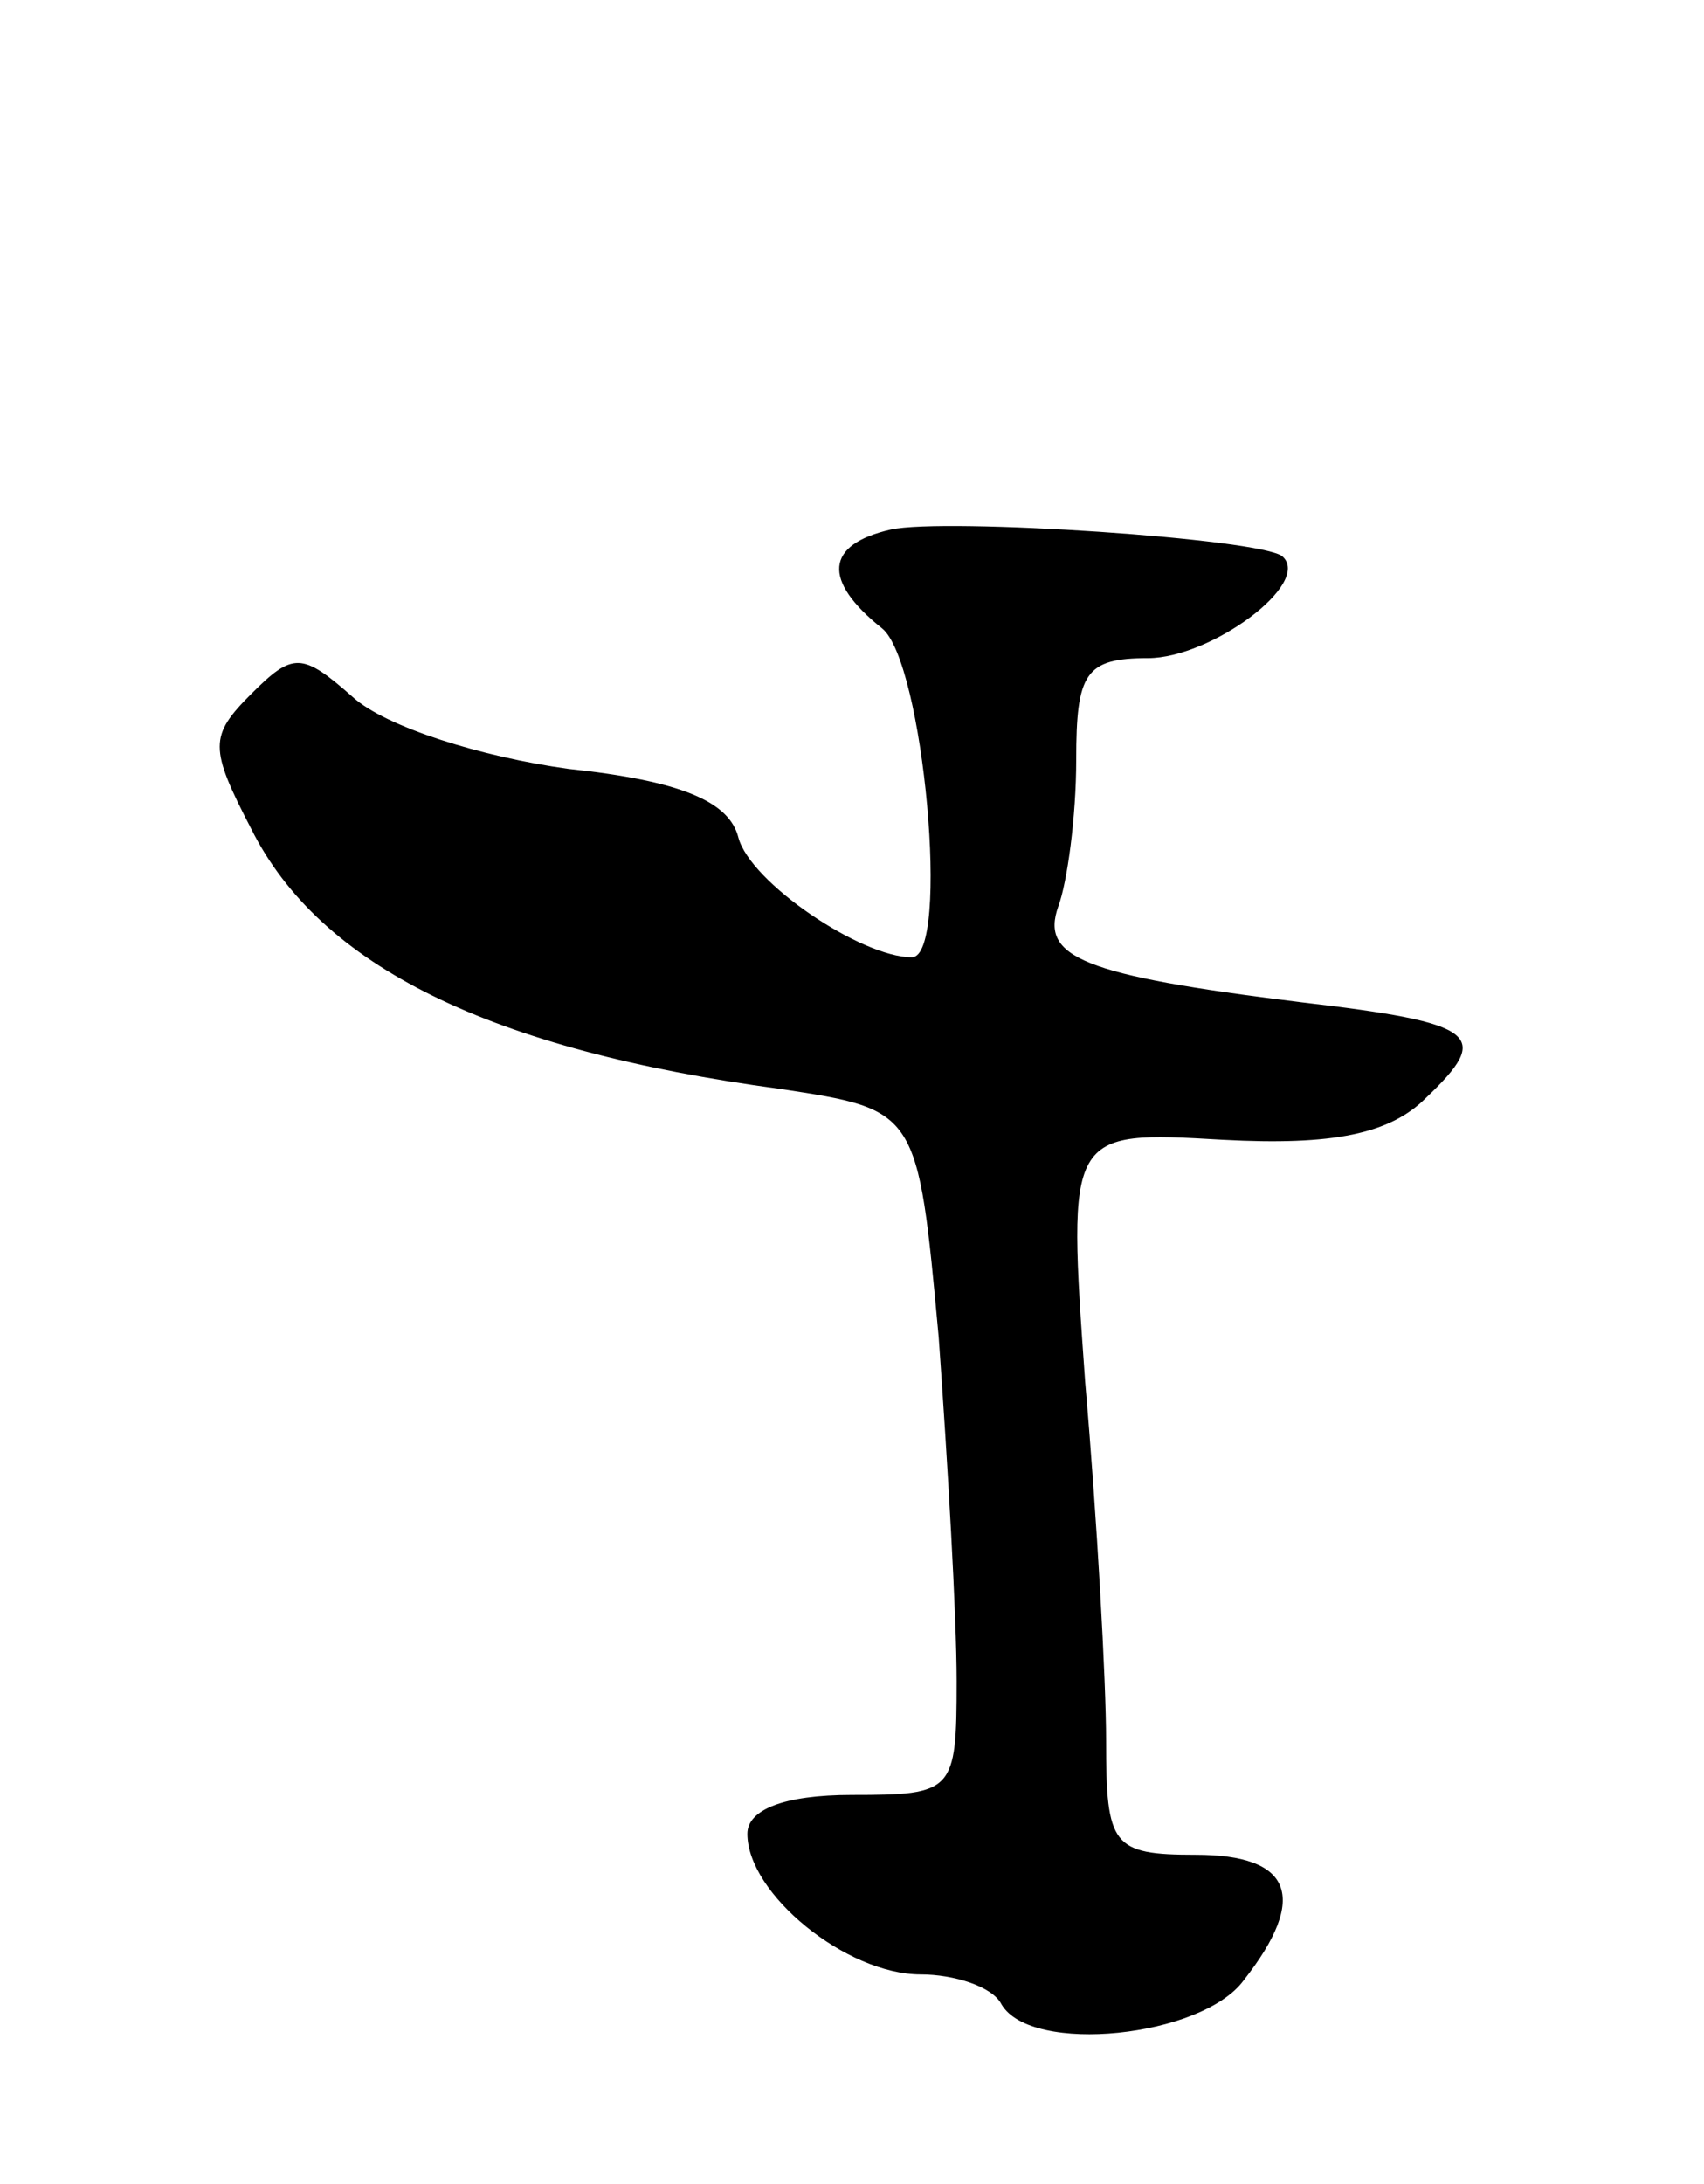 <svg version="1.0" xmlns="http://www.w3.org/2000/svg"
 width="57pt" height="73pt" viewBox="0 0 57 73"
 preserveAspectRatio="xMidYMid meet">
<g transform="translate(0,73) scale(0.1,-0.1)"
fill="#000000" stroke="none">
<path d="M298 553 c-22 -5 -23 -17 -3 -33 14 -11 23 -110 10 -110 -17 0 -54
25 -58 40 -3 12 -19 19 -57 23 -29 4 -61 14 -72 24 -17 15 -20 15 -34 1 -14
-14 -14 -18 0 -45 23 -46 80 -74 177 -87 46 -7 46 -7 53 -83 3 -42 6 -93 6
-115 0 -37 -1 -38 -35 -38 -23 0 -35 -5 -35 -13 0 -20 33 -47 58 -47 11 0 24
-4 27 -10 10 -17 67 -11 81 8 22 28 16 42 -16 42 -28 0 -30 3 -30 38 0 20 -3
74 -7 120 -6 84 -6 84 46 81 37 -2 56 2 68 14 22 21 18 25 -42 32 -73 9 -87
15 -81 32 3 8 6 30 6 49 0 29 3 34 24 34 21 0 55 25 45 34 -7 6 -113 13 -131
9z"/>
</g>
</svg>
